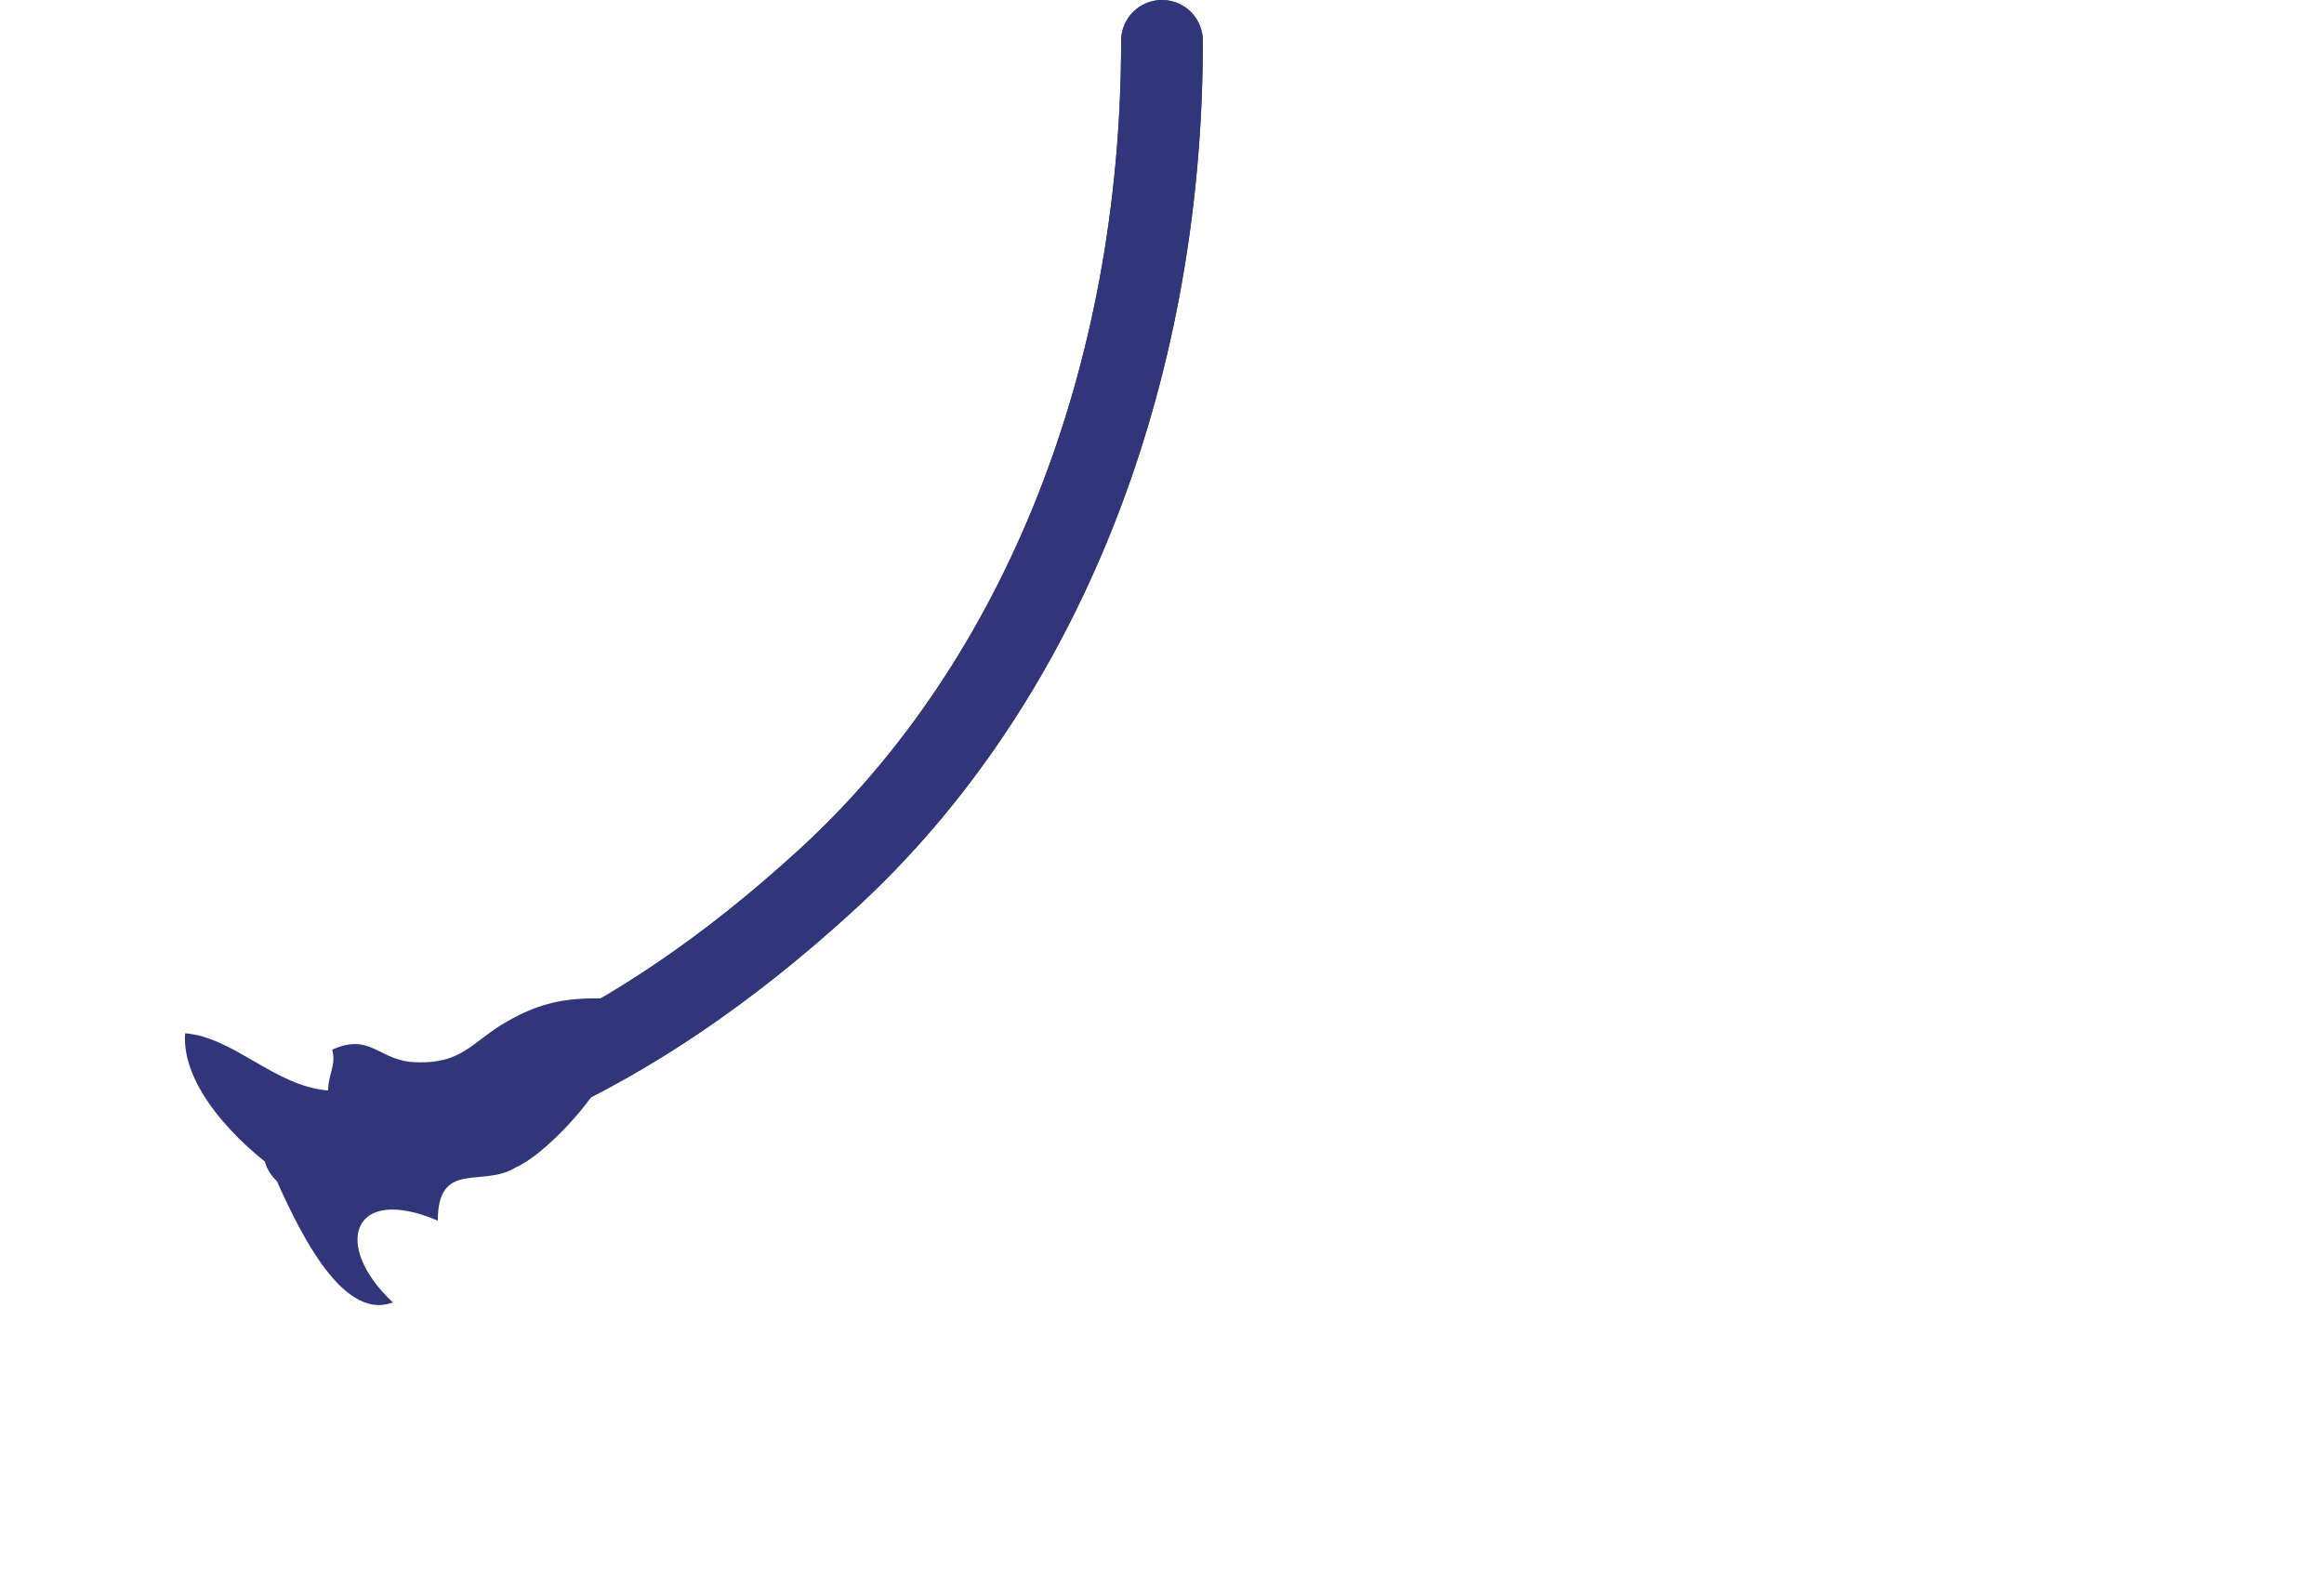 <?xml version="1.0" encoding="iso-8859-1"?>
<!-- Generator: Adobe Illustrator 16.0.0, SVG Export Plug-In . SVG Version: 6.00 Build 0)  -->
<!DOCTYPE svg PUBLIC "-//W3C//DTD SVG 1.1//EN" "http://www.w3.org/Graphics/SVG/1.1/DTD/svg11.dtd">
<svg version="1.1" xmlns="http://www.w3.org/2000/svg" xmlns:xlink="http://www.w3.org/1999/xlink" x="0px" y="0px"
	 width="284.417px" height="192.347px" viewBox="0 0 284.417 192.347" style="enable-background:new 0 0 284.417 192.347;"
	 xml:space="preserve">
<g id="_x30_9">
	<g>
		<path style="fill:#303679;" d="M37.254,145.82c-2.347,0-4.441-1.661-4.904-4.051c-0.524-2.712,1.248-5.335,3.959-5.859
			c16.744-3.239,37.165-9.587,61.669-32.104C122.91,80.896,137.208,44.883,137.208,5c0-2.761,2.239-5,5-5s5,2.239,5,5
			c0,42.674-15.478,81.371-42.464,106.169c-26.343,24.206-48.417,31.054-66.536,34.56C37.888,145.79,37.569,145.82,37.254,145.82z"
			/>
	</g>
	<g>
		<path style="fill:#303679;" d="M33.58,143.885c2.5,5.5,8,18,14.5,15.5c-7.5-7-5-14.5,5.5-10c0-7.5,5.5-4,9.5-6.5
			c3.5-1.5,9.5-8,11-11.5c-6.5,0-13.5,5-20.5,6L33.58,143.885z"/>
	</g>
	<g>
		<path style="fill:#303679;" d="M37.254,145.82c-2.347,0-4.441-1.661-4.904-4.051c-0.524-2.712,1.248-5.335,3.959-5.859
			c16.744-3.239,37.165-9.587,61.669-32.104C122.91,80.896,137.208,44.883,137.208,5c0-2.761,2.239-5,5-5s5,2.239,5,5
			c0,42.674-15.478,81.371-42.464,106.169c-26.343,24.206-48.417,31.054-66.536,34.56C37.888,145.79,37.569,145.82,37.254,145.82z"
			/>
	</g>
	<g>
		<path style="fill:#303679;" d="M34.158,143.45c-5-3.5-12-10.5-11.5-17c6,0.5,11,6.5,17.5,7c0-2,1-3,0.5-5c4.5-2,5.5,1,9.5,1.5
			c6.5,0.5,7.5-2.5,12-5c7-4,11.5-2.5,20-2.5c-6.5,5-16,6.5-23,10.5c-7,3.5-14.5,6-21.5,9L34.158,143.45z"/>
	</g>
</g>
<g id="Capa_1">
</g>
</svg>
